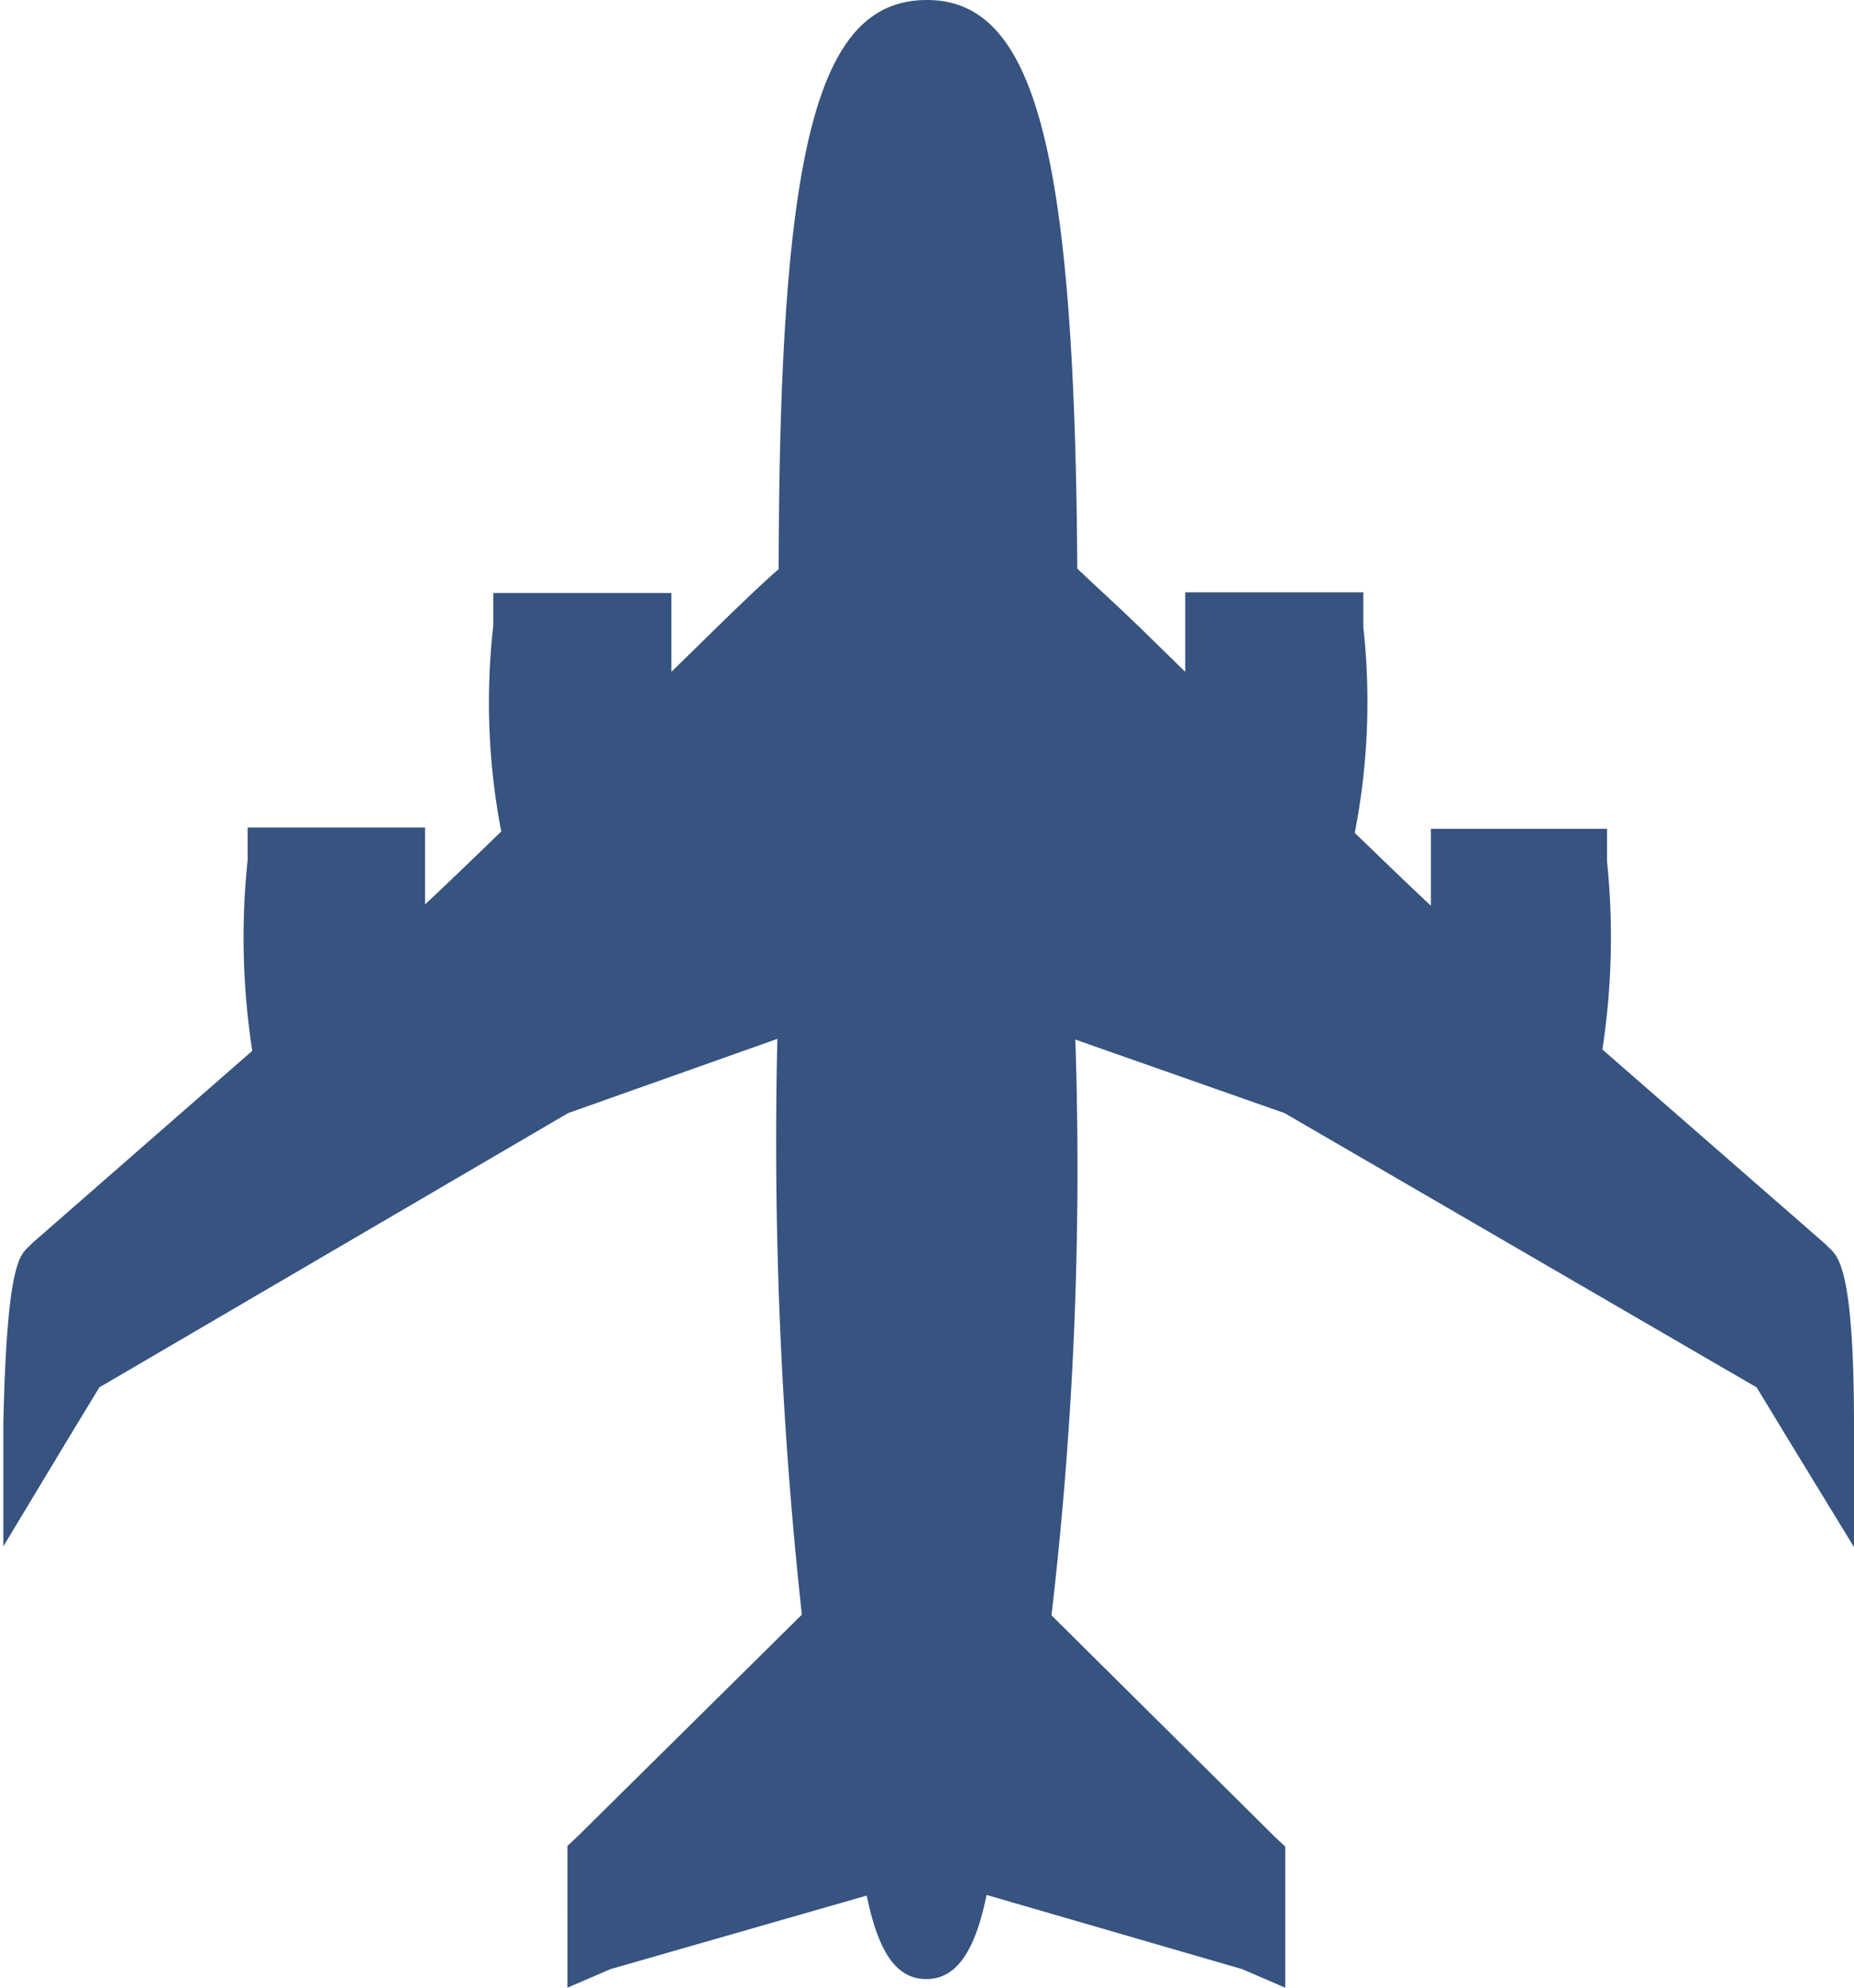 <svg xmlns="http://www.w3.org/2000/svg" viewBox="0 0 28 30" width="28px" height="30px" ><defs><style>.cls-1{fill:rgb(55,83,128);}.cls-2{fill:rgb(55,83,128);}</style></defs><title>heavy_4e_live</title><g id="Layer_2" data-name="Layer 2"><g id="Heavy_4_Eng" data-name="Heavy 4 Eng"><path class="cls-1" d="M14,29.62c-.23,0-.52-.16-.71-1.33L8.82,29.58V28l3.56-3.52c-.41-1.51-.4-7.57-.4-9.11L8.46,16.59,1.27,20.76l-1,1.68,0-.91c0-2.28.23-2.45.3-2.52s.59-.51,3.5-3.09A10.47,10.47,0,0,1,4,13l0-.22.23,0H6.16v.23a11.63,11.63,0,0,1,0,1.26c.74-.68,1.36-1.28,1.69-1.61a9.54,9.54,0,0,1-.16-3.15l0-.22.23-.05H9.87v.23a11.49,11.49,0,0,1,0,1.31l.87-.84c.67-.66,1.06-1,1.27-1.19,0-6.24.53-8.46,2-8.46,1.23,0,2,1.42,2,8.46.21.17.59.53,1.27,1.19l.88.85a11.45,11.45,0,0,1,0-1.32V9.19h2.18v.24a9.53,9.53,0,0,1-.15,3.18c.33.32.95.93,1.69,1.61a11.5,11.5,0,0,1,0-1.27v-.23H24V13a10.49,10.49,0,0,1-.1,3L27.4,19c.09.09.28.26.32,2.54l0,.91-1-1.68L19.5,16.57,16,15.34c0,1.53.07,7.49-.39,9.11L19.18,28v1.61l-4.46-1.29C14.52,29.46,14.23,29.62,14,29.62Z"/><path class="cls-2" d="M14,.49c1.08,0,1.75,1.61,1.75,8.34.27.14,2.06,2,2.73,2.54a9,9,0,0,1-.11-1.94h1.7a9.4,9.4,0,0,1-.19,3.25c.37.37,1.26,1.24,2.3,2.17a9.25,9.25,0,0,1-.1-1.89h1.7A10.3,10.3,0,0,1,23.66,16c1.81,1.61,3.57,3.16,3.6,3.18a11.25,11.25,0,0,1,.22,2.35l-.57-1-7.28-4.22L15.76,15s.15,8-.41,9.52l3.59,3.55v1.18L14.51,28c-.11.85-.3,1.4-.51,1.4s-.4-.55-.51-1.39L9.06,29.26V28.07l3.59-3.55c-.51-1.28-.43-9.52-.43-9.52L8.37,16.36,1.1,20.58l-.57,1a11.25,11.25,0,0,1,.22-2.35S2.53,17.61,4.35,16a10.32,10.32,0,0,1-.12-3h1.7a9.29,9.29,0,0,1-.1,1.88c1-.93,1.93-1.8,2.3-2.17a9.43,9.43,0,0,1-.19-3.24h1.7a9,9,0,0,1-.11,1.93C10.21,10.8,12,9,12.25,8.83c0-6.73.62-8.34,1.75-8.34M14,0c-1.65,0-2.23,2.17-2.24,8.59-.22.19-.57.52-1.19,1.13l-.43.42c0-.4,0-.7,0-.73l0-.46H7.45v.49a10.3,10.3,0,0,0,.12,3.11c-.27.26-.67.65-1.15,1.1,0-.38,0-.67,0-.7l0-.46H3.74v.49a11.18,11.18,0,0,0,.07,2.88L.49,18.76h0l-.06.06c-.14.13-.33.31-.38,2.69l0,1.83.94-1.56.51-.84L8.58,16.8l3.16-1.12a65.92,65.92,0,0,0,.37,8.69L8.72,27.72l-.15.14V30l.65-.28,3.87-1.11c.18.88.46,1.26.9,1.26s.73-.39.91-1.27l3.86,1.12.65.28V27.87l-.15-.14-3.38-3.35a58.1,58.1,0,0,0,.36-8.69l3.16,1.11,7.13,4.14.51.84L28,23.35l0-1.83c0-2.38-.24-2.56-.38-2.69l-.06-.06h0L24.2,15.84A11.19,11.19,0,0,0,24.27,13v-.49H21.61l0,.46s0,.32,0,.7c-.48-.45-.88-.84-1.15-1.1a10.29,10.29,0,0,0,.13-3.1V8.94H17.9l0,.46s0,.33,0,.74l-.44-.43c-.62-.61-1-.94-1.19-1.13C16.23,2.25,15.63,0,14,0Z"/></g></g></svg>